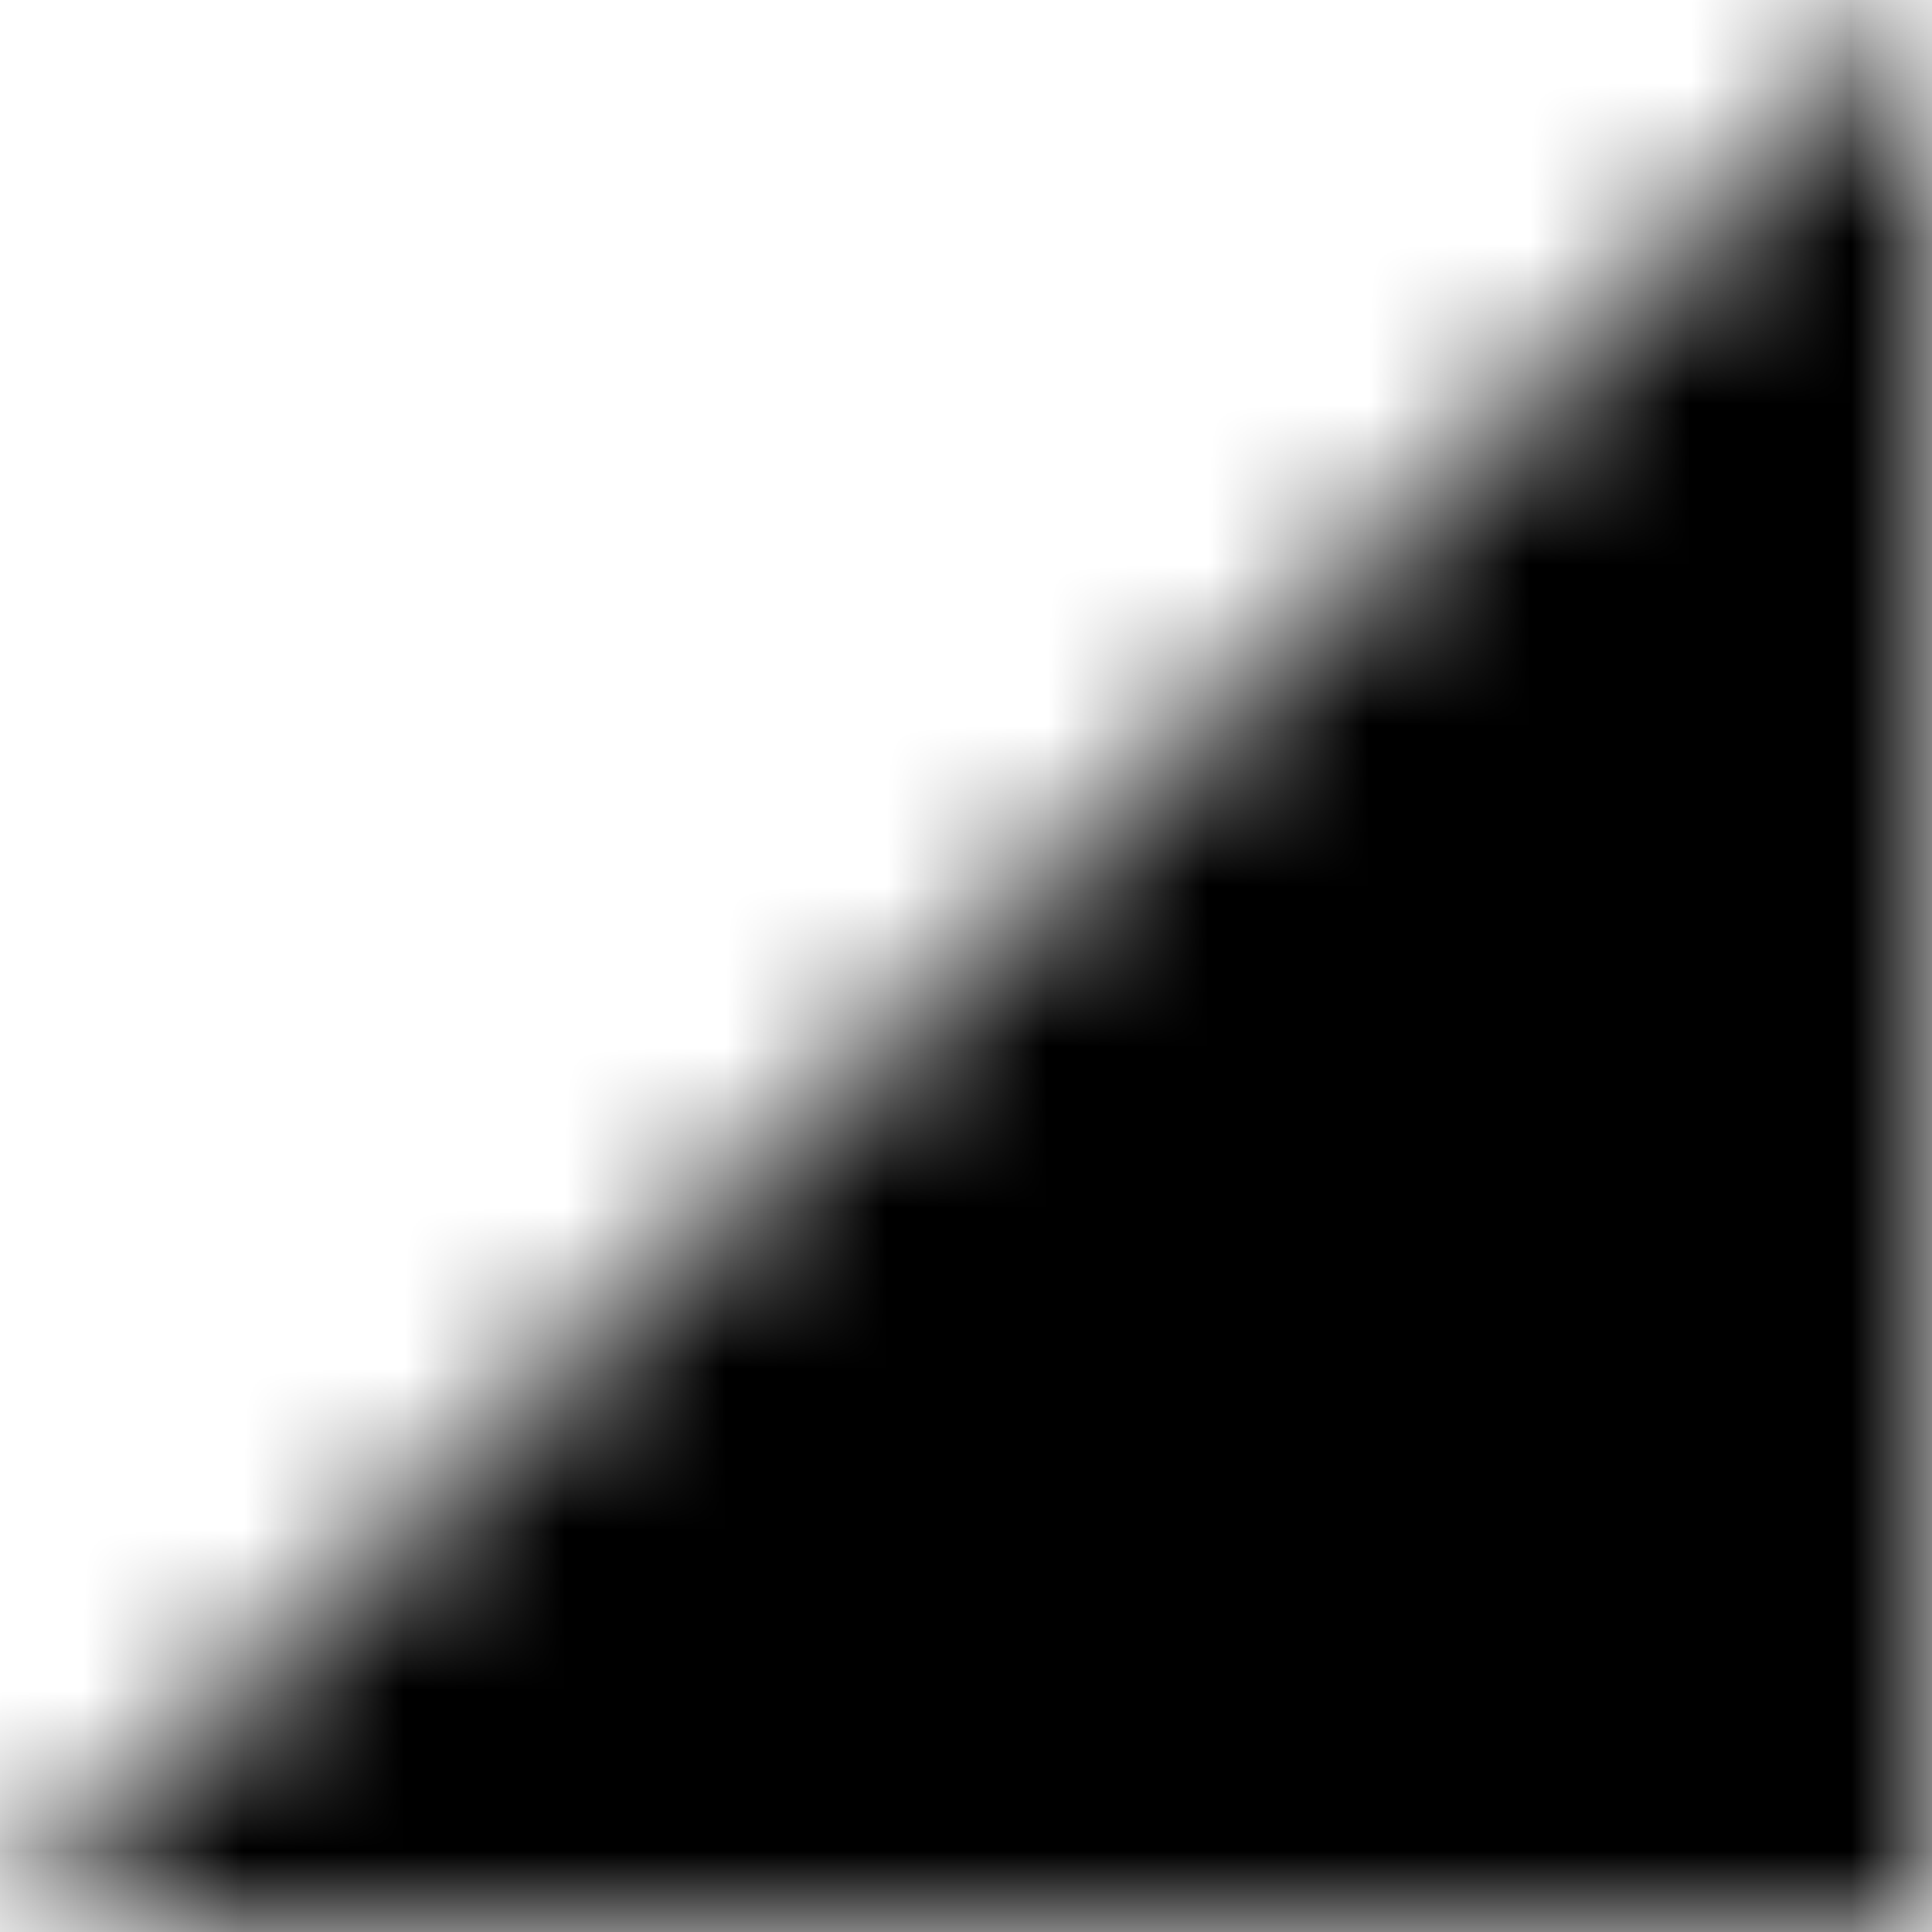 <svg width="12" height="12" viewBox="0 0 12 12" fill="none" xmlns="http://www.w3.org/2000/svg">
<mask id="mask0_2572_2072" style="mask-type:luminance" maskUnits="userSpaceOnUse" x="0" y="0" width="12" height="12">
<path fill-rule="evenodd" clip-rule="evenodd" d="M12 12V0L0 12H12Z" fill="white"/>
</mask>
<g mask="url(#mask0_2572_2072)">
<path fill-rule="evenodd" clip-rule="evenodd" d="M9 0V12H12V0H9Z" fill="black"/>
<path fill-rule="evenodd" clip-rule="evenodd" d="M6 0V12H9V0H6Z" fill="black"/>
<path fill-rule="evenodd" clip-rule="evenodd" d="M3 0V12H6V0H3Z" fill="black"/>
<path fill-rule="evenodd" clip-rule="evenodd" d="M0 0V12H3V0H0Z" fill="black"/>
</g>
</svg>
